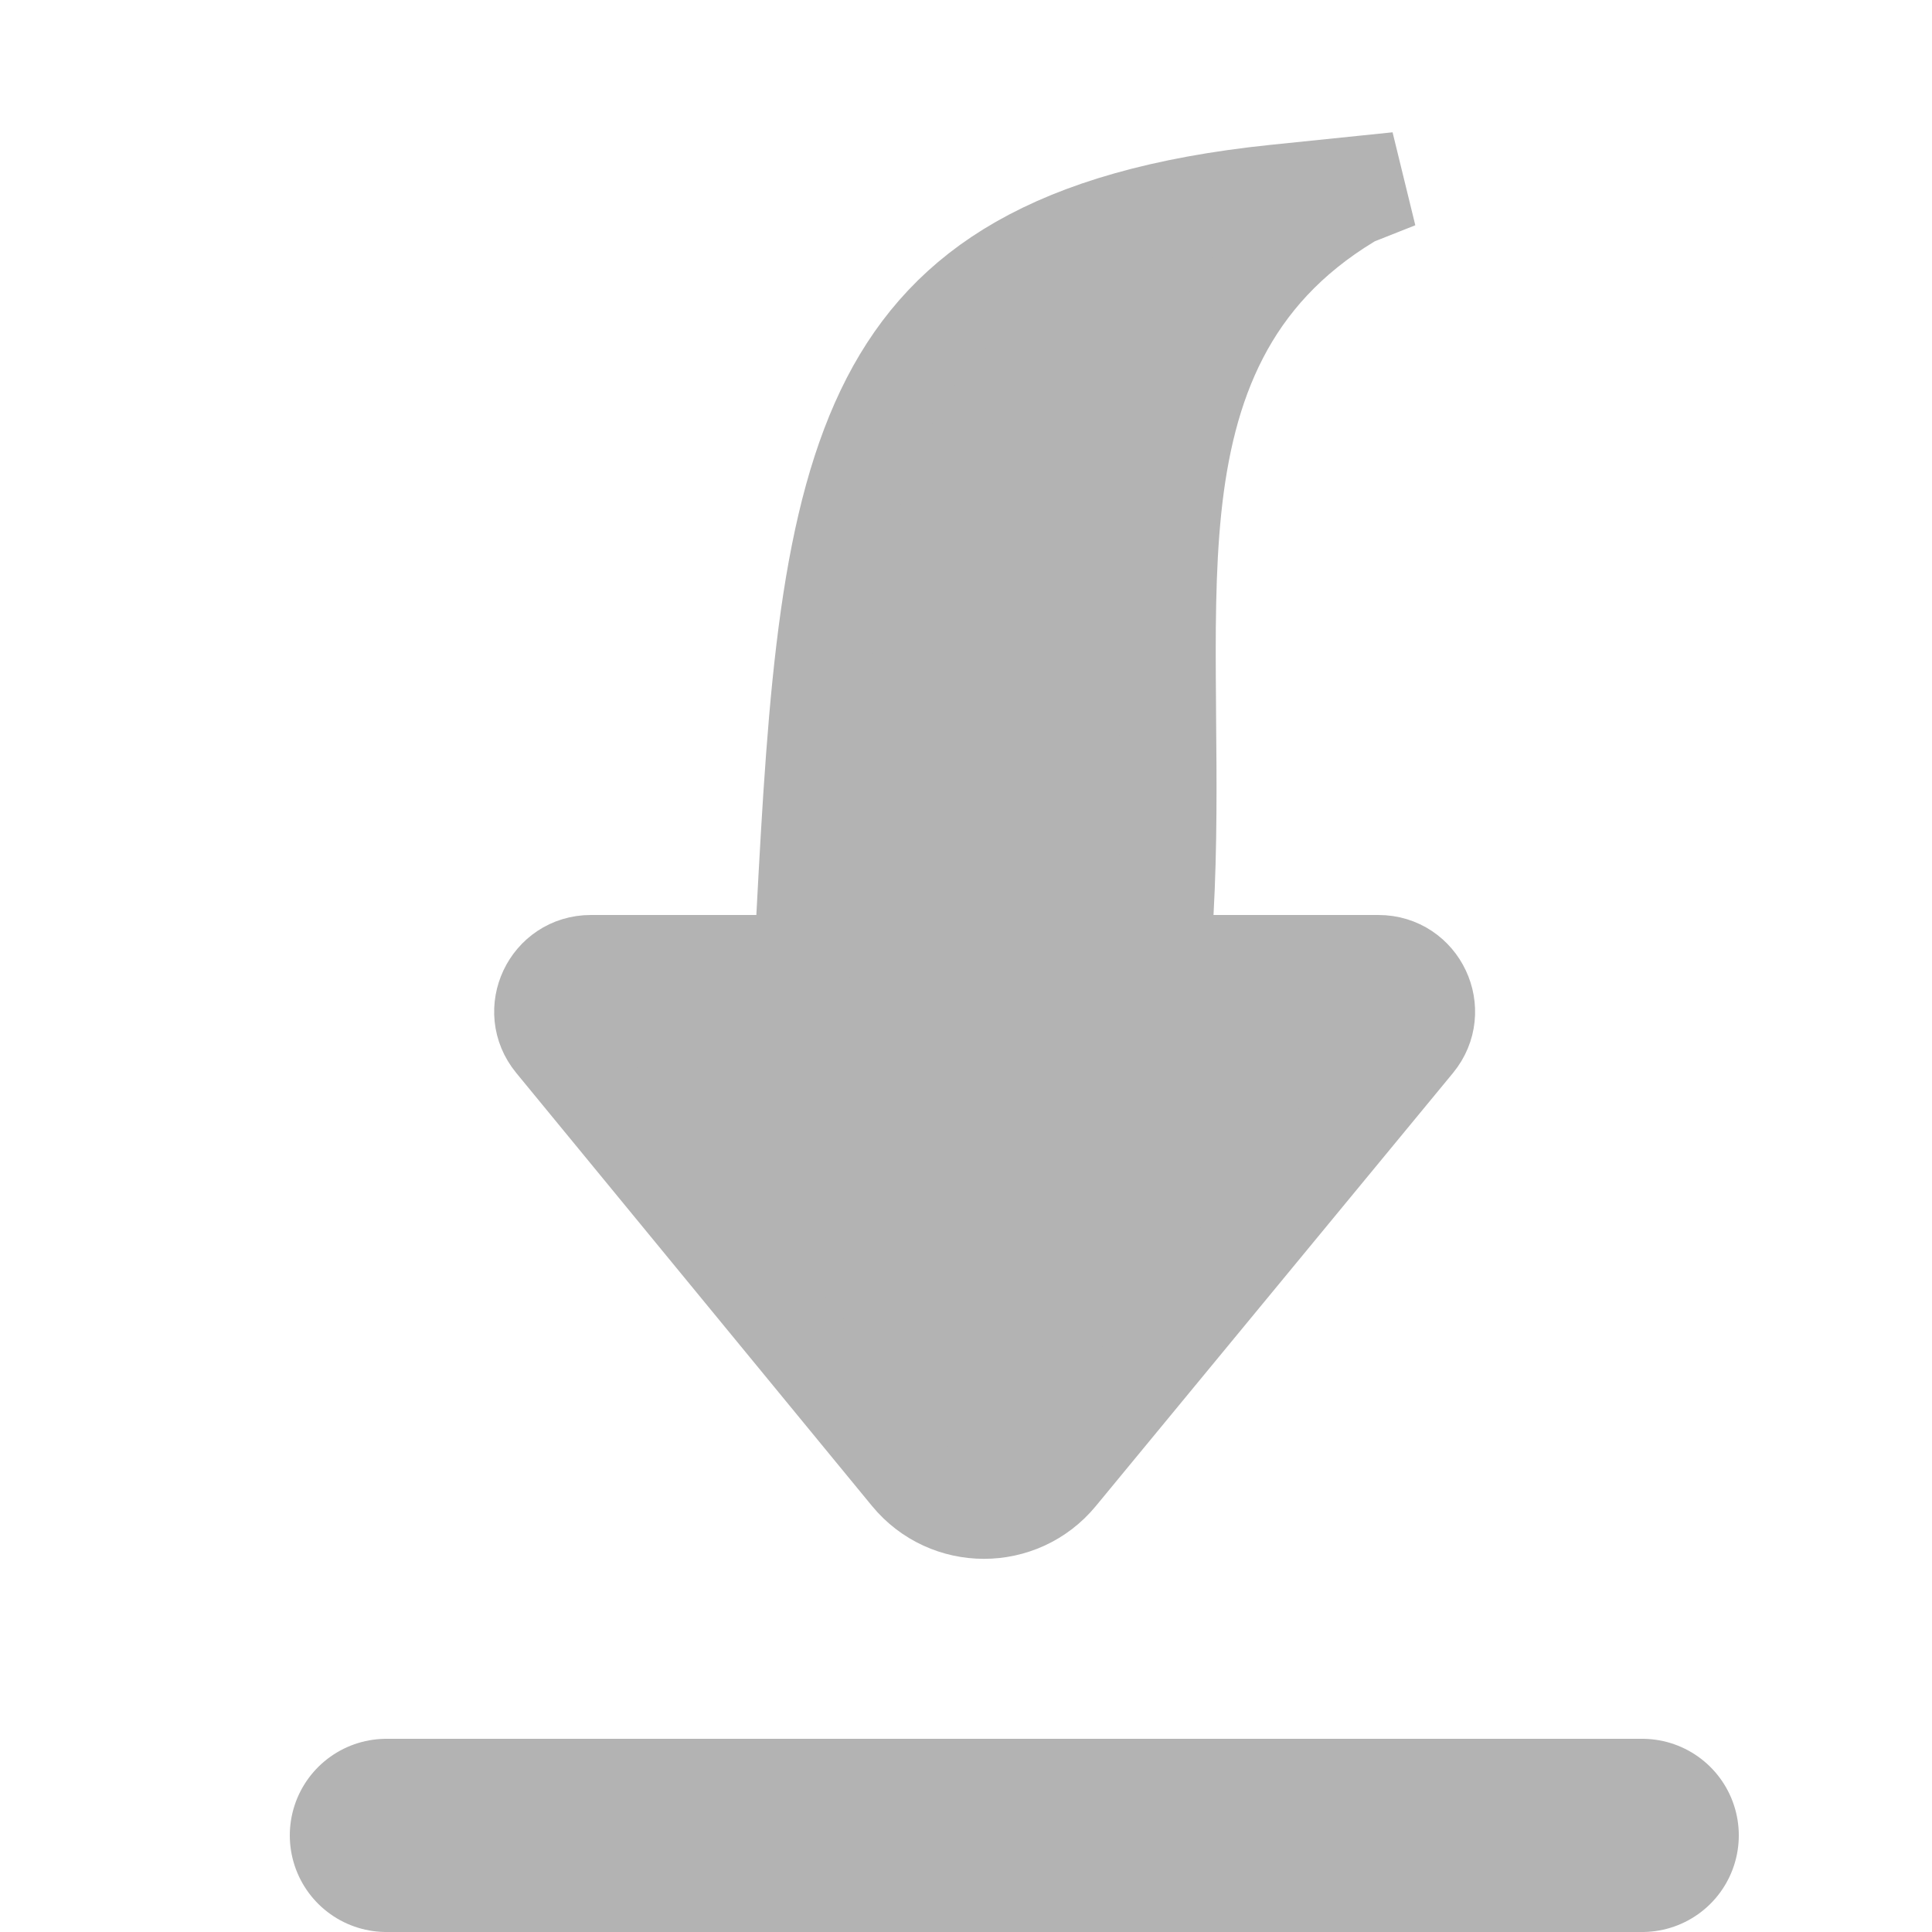 <svg width="20" height="20" viewBox="0 0 20 20" fill="none" xmlns="http://www.w3.org/2000/svg">
<path d="M8.329 9.498L8.305 9.972H7.83H6.116C5.694 9.972 5.462 10.463 5.73 10.789L9.413 15.272C9.813 15.758 10.557 15.759 10.958 15.273L14.655 10.79C14.924 10.464 14.692 9.972 14.27 9.972H12.563H12.035L12.063 9.445C12.101 8.749 12.095 8.08 12.089 7.431C12.088 7.375 12.088 7.318 12.088 7.262C12.082 6.569 12.08 5.891 12.145 5.263C12.278 3.987 12.698 2.841 13.97 2.072L14.005 2.051L14.043 2.035L14.467 1.867L13.203 1.997C12.034 2.118 11.185 2.372 10.558 2.73C9.94 3.083 9.515 3.551 9.21 4.141C8.9 4.742 8.707 5.483 8.579 6.385C8.451 7.288 8.391 8.32 8.329 9.498Z" fill="#B3B3B3" stroke="#B3B3B3"/>
<path d="M4 19H17H4Z" fill="#B3B3B3"/>
<path d="M4 19H17" stroke="#B3B3B3" stroke-width="2" stroke-linecap="round"/>
</svg>

